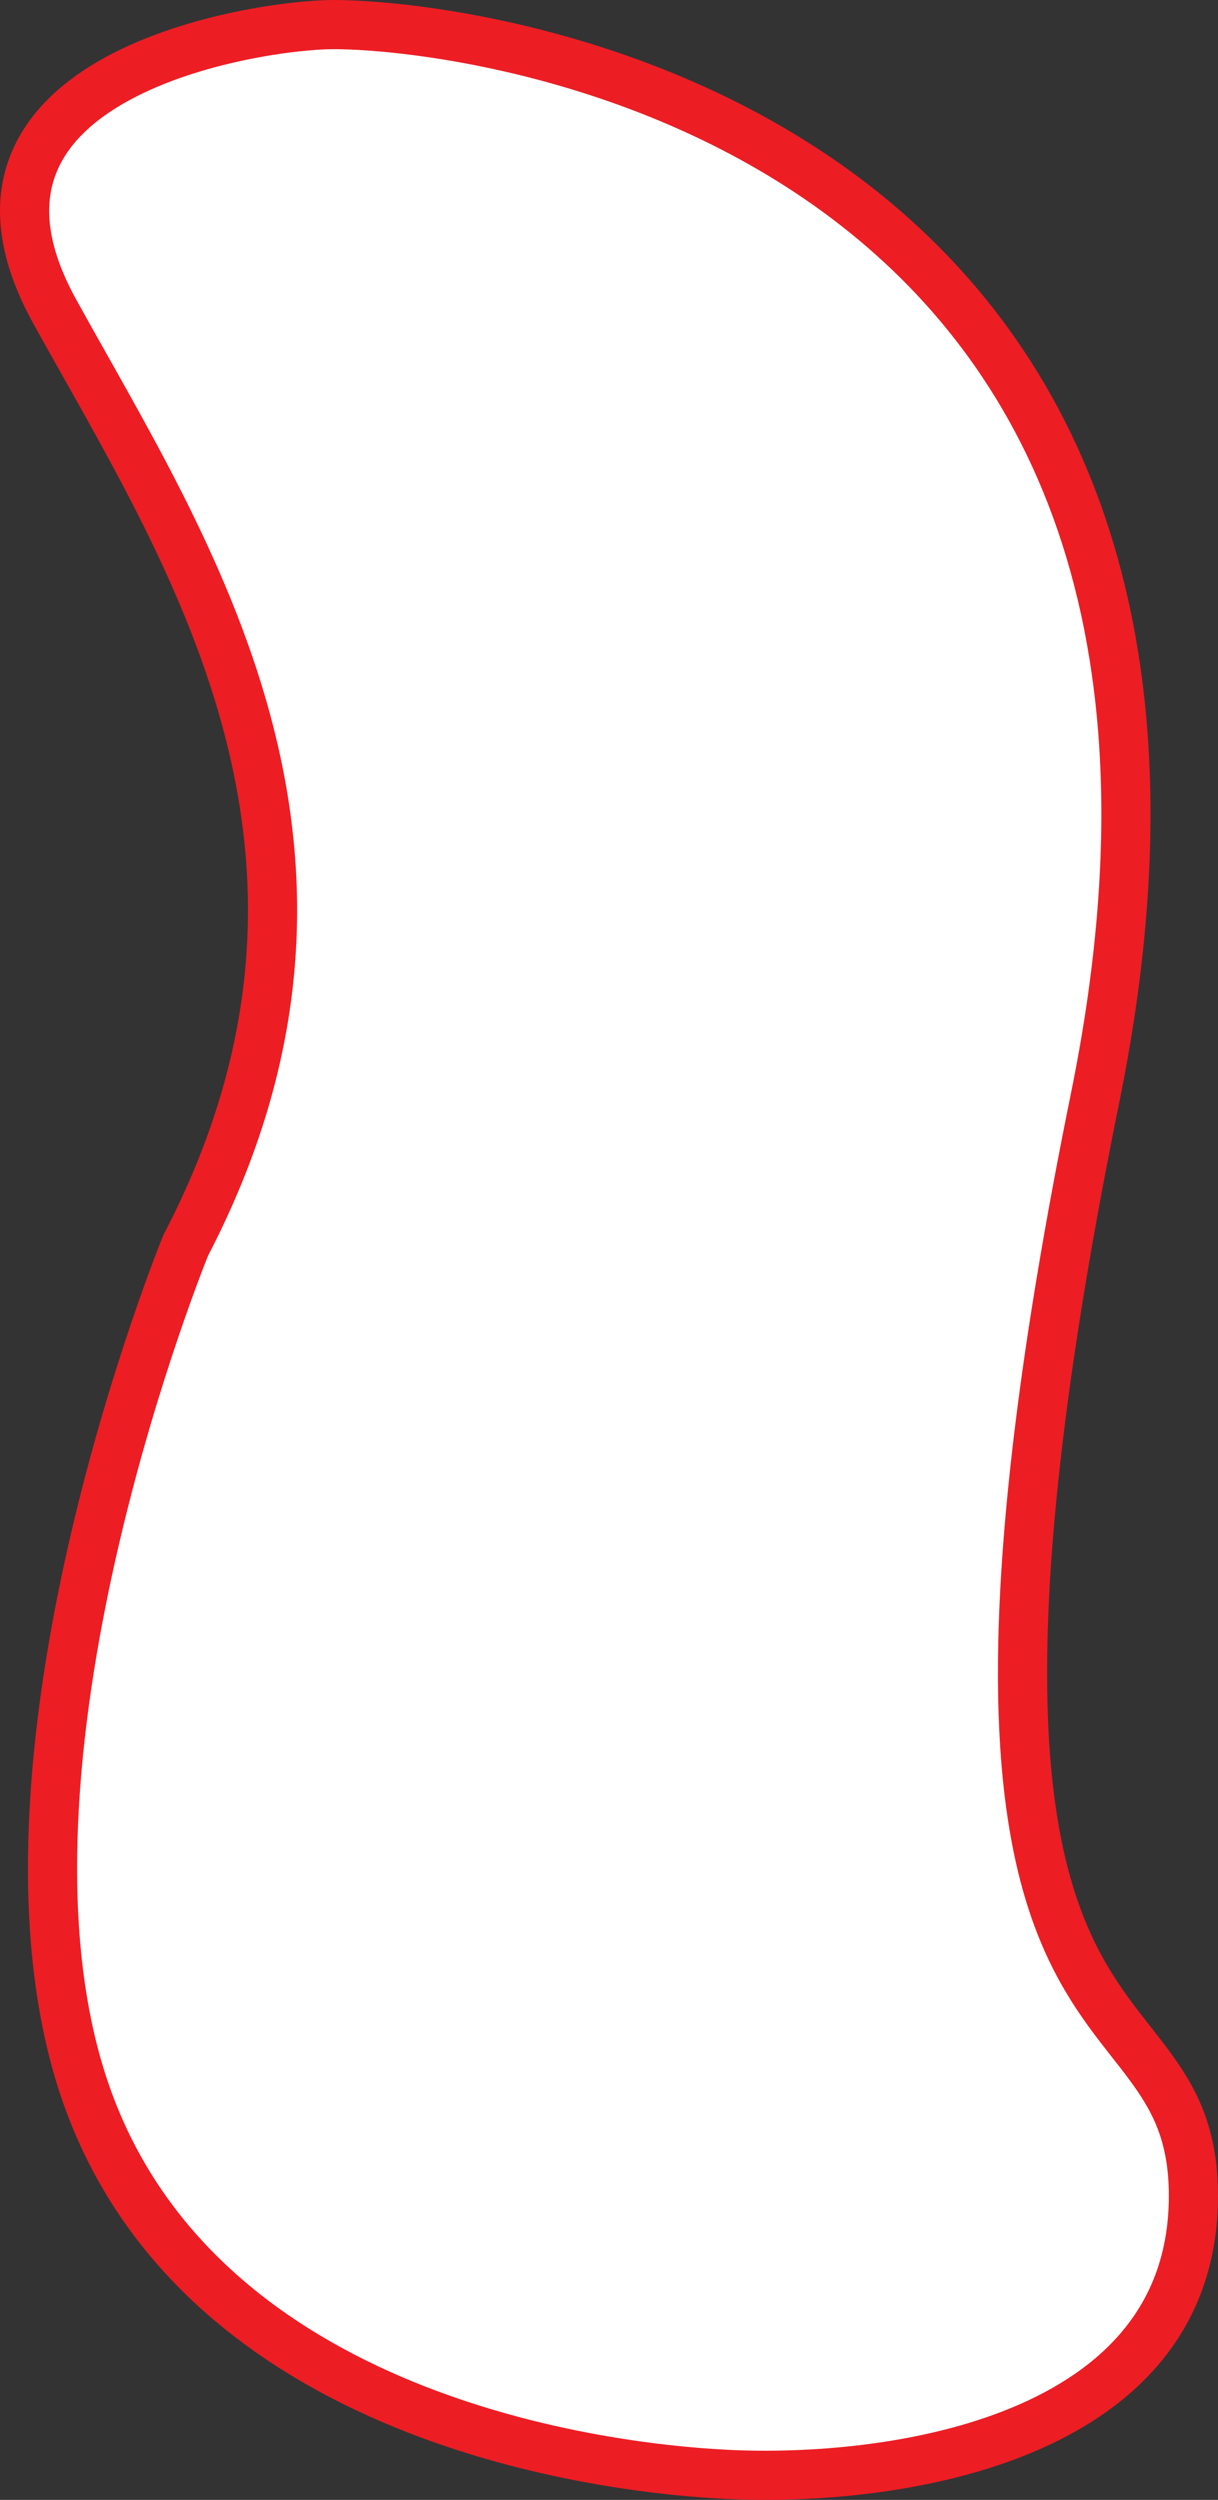 <svg xmlns="http://www.w3.org/2000/svg" viewBox="0 0 148.67 305.12"><rect x="0" y="0" width="148.67" height="305.12" fill="#333333" stroke="none"/><defs><style>.cls-1{fill:#fff;stroke:#ed1d24;stroke-miterlimit:10;stroke-width:6px;}</style></defs><title>squiggle-red-empty</title><g id="Layer_2" data-name="Layer 2"><g id="Layer_2-2" data-name="Layer 2"><path class="cls-1" d="M22.67,152s-25,61-13,101,59,48,79,49,57-4,57-34-37.44-8.95-12-134c24-118-74-131-93-131-9,0-50,6-34,35S47.67,104,22.67,152Z"/></g></g></svg>